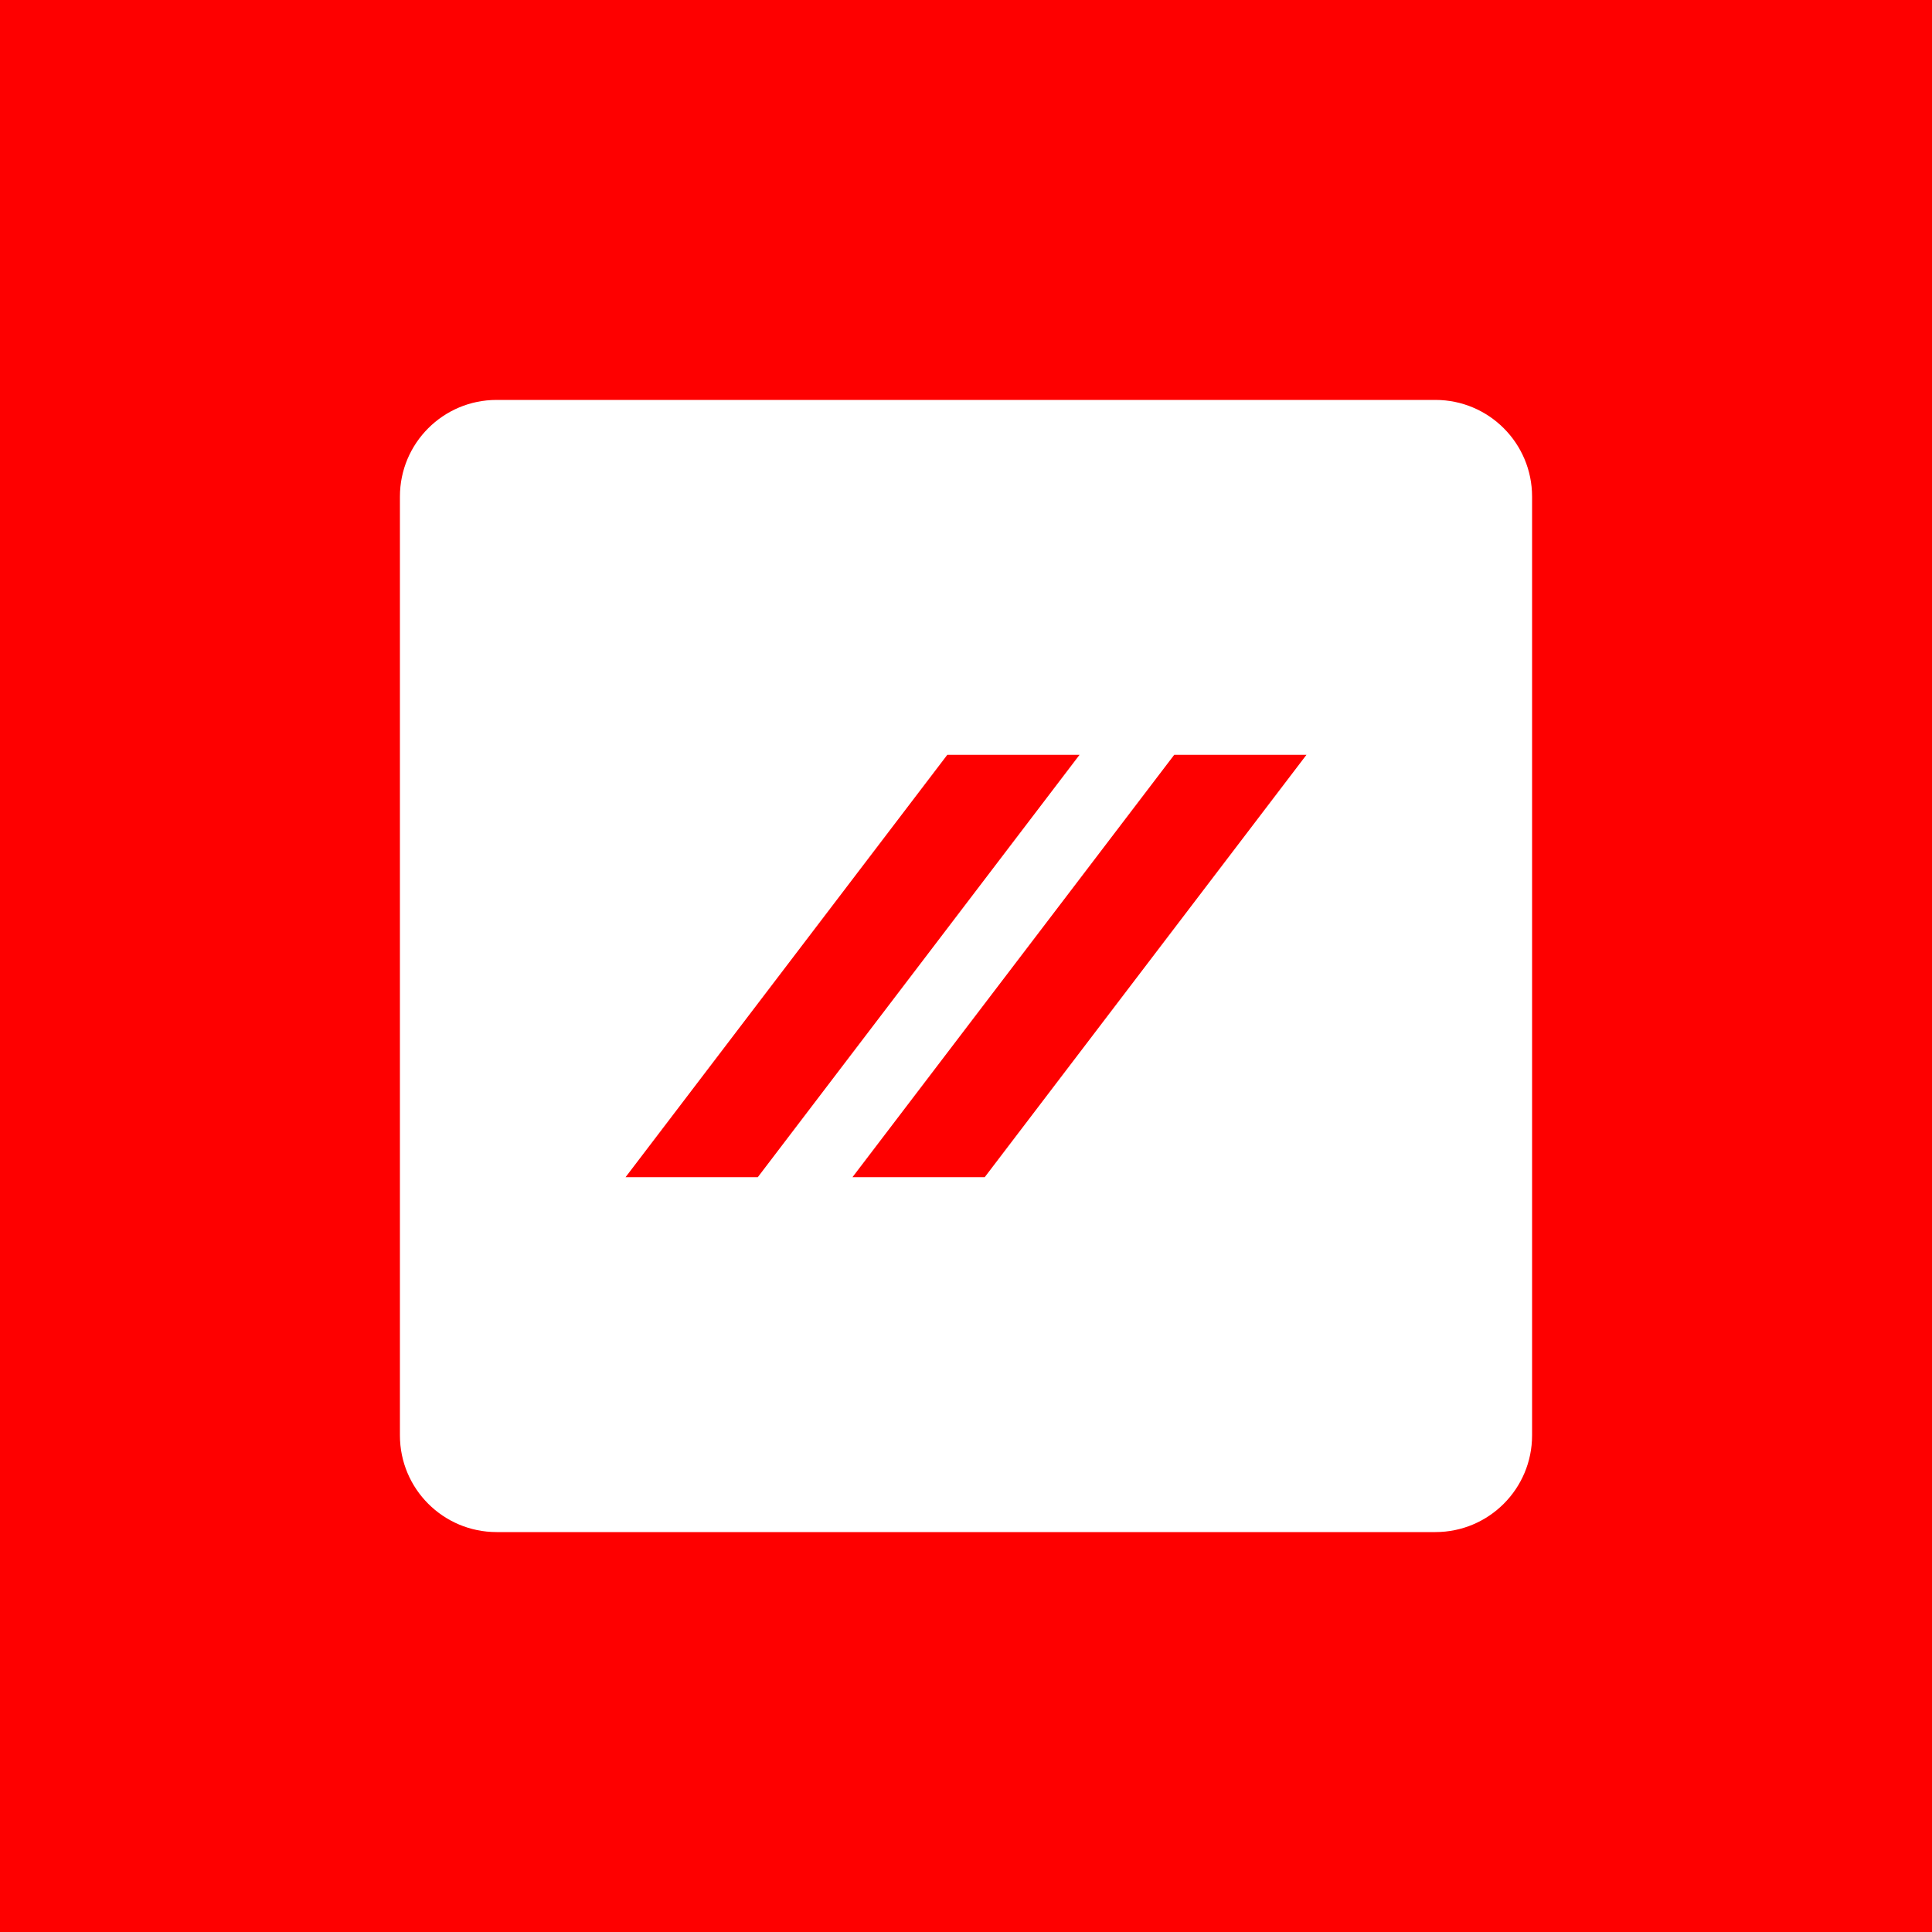 <svg width="1000" height="1000" viewBox="0 0 1000 1000" fill="none" xmlns="http://www.w3.org/2000/svg">
<rect width="1000" height="1000" fill="#FE0000"/>
<path d="M207 257.037V742.963C207 770.598 229.402 793 257.037 793H742.963C770.598 793 793 770.598 793 742.963V257.037C793 229.402 770.598 207 742.963 207H257.037C229.402 207 207 229.402 207 257.037ZM323.777 609.317L490.321 390.698H558.771L392.227 609.317H323.777ZM509.679 609.317H441.229L607.773 390.698H676.223L509.679 609.317Z" fill="white"/>
</svg>
